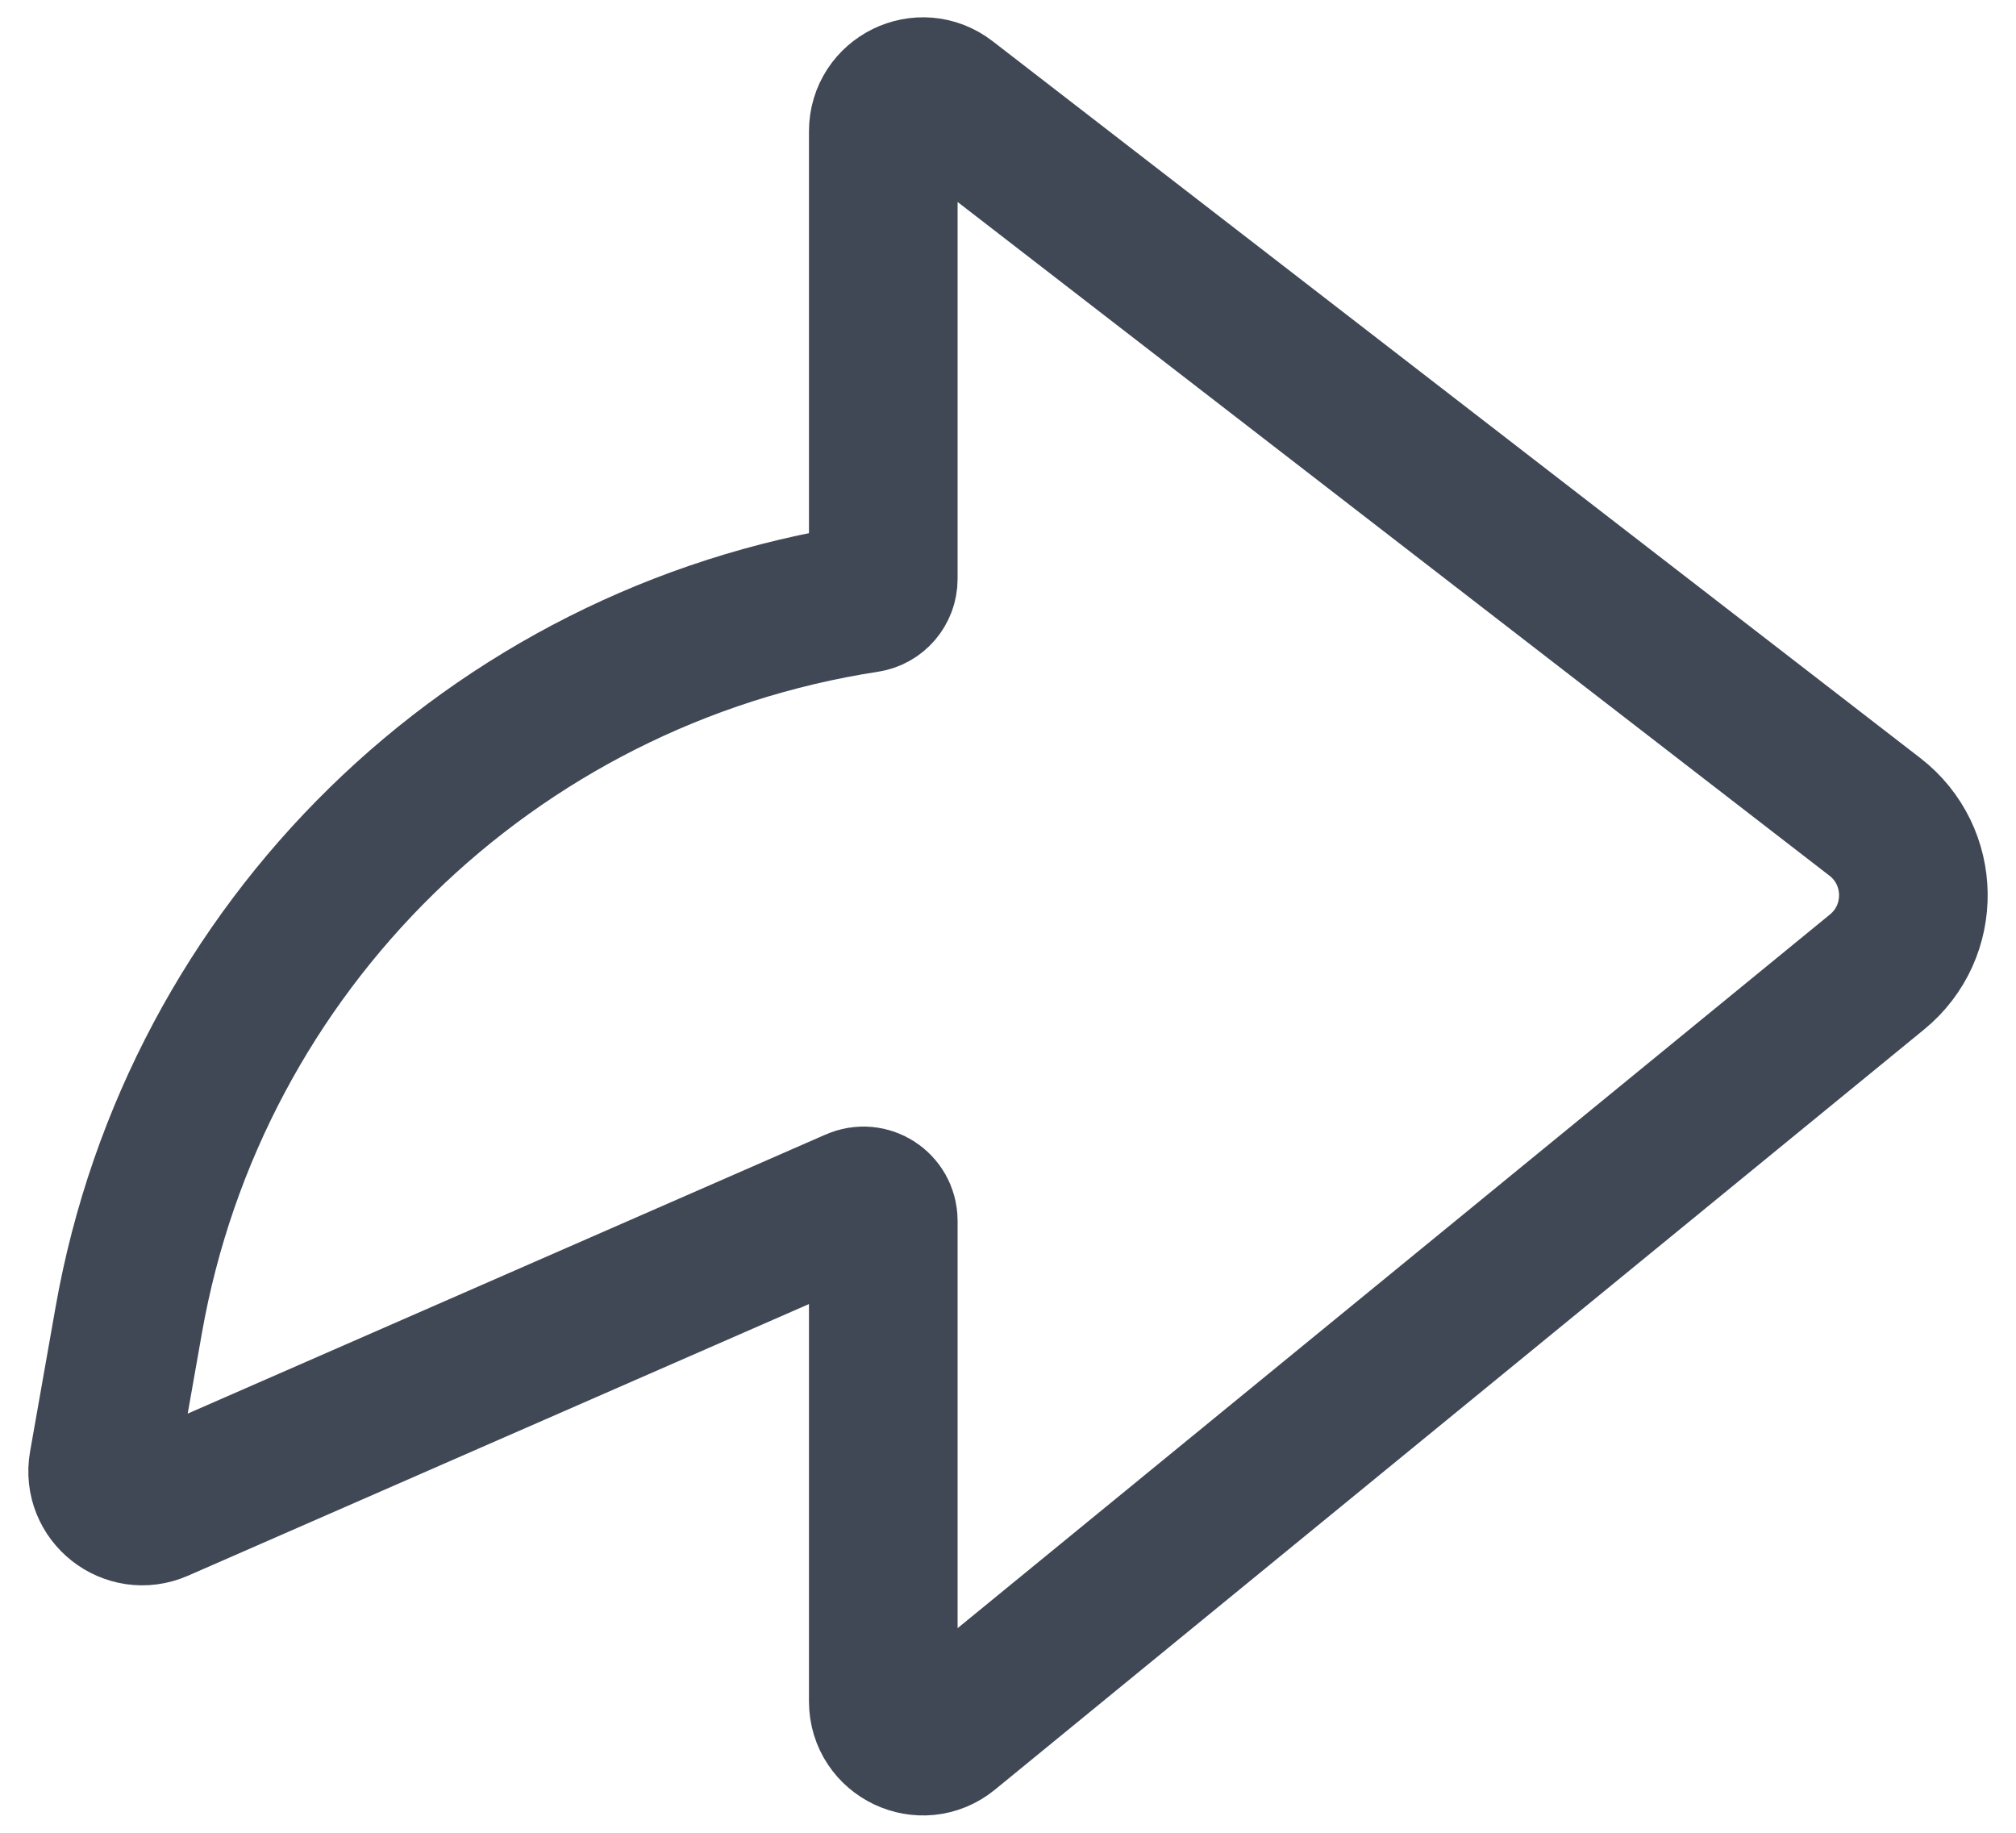 <svg width="22" height="20" viewBox="0 0 22 20" fill="none" xmlns="http://www.w3.org/2000/svg">
<path d="M9.639 1.433V6.317C9.639 6.423 9.562 6.513 9.457 6.529C5.363 7.159 2.125 10.326 1.405 14.405L1.127 15.98C1.067 16.32 1.41 16.59 1.726 16.452L9.336 13.123C9.479 13.06 9.639 13.165 9.639 13.321V18.567C9.639 18.931 10.063 19.133 10.345 18.901L20.483 10.607C21.022 10.166 21.01 9.339 20.46 8.914L10.336 1.091C10.052 0.871 9.639 1.074 9.639 1.433Z" stroke="#414855" stroke-width="1.622"/>
</svg>
